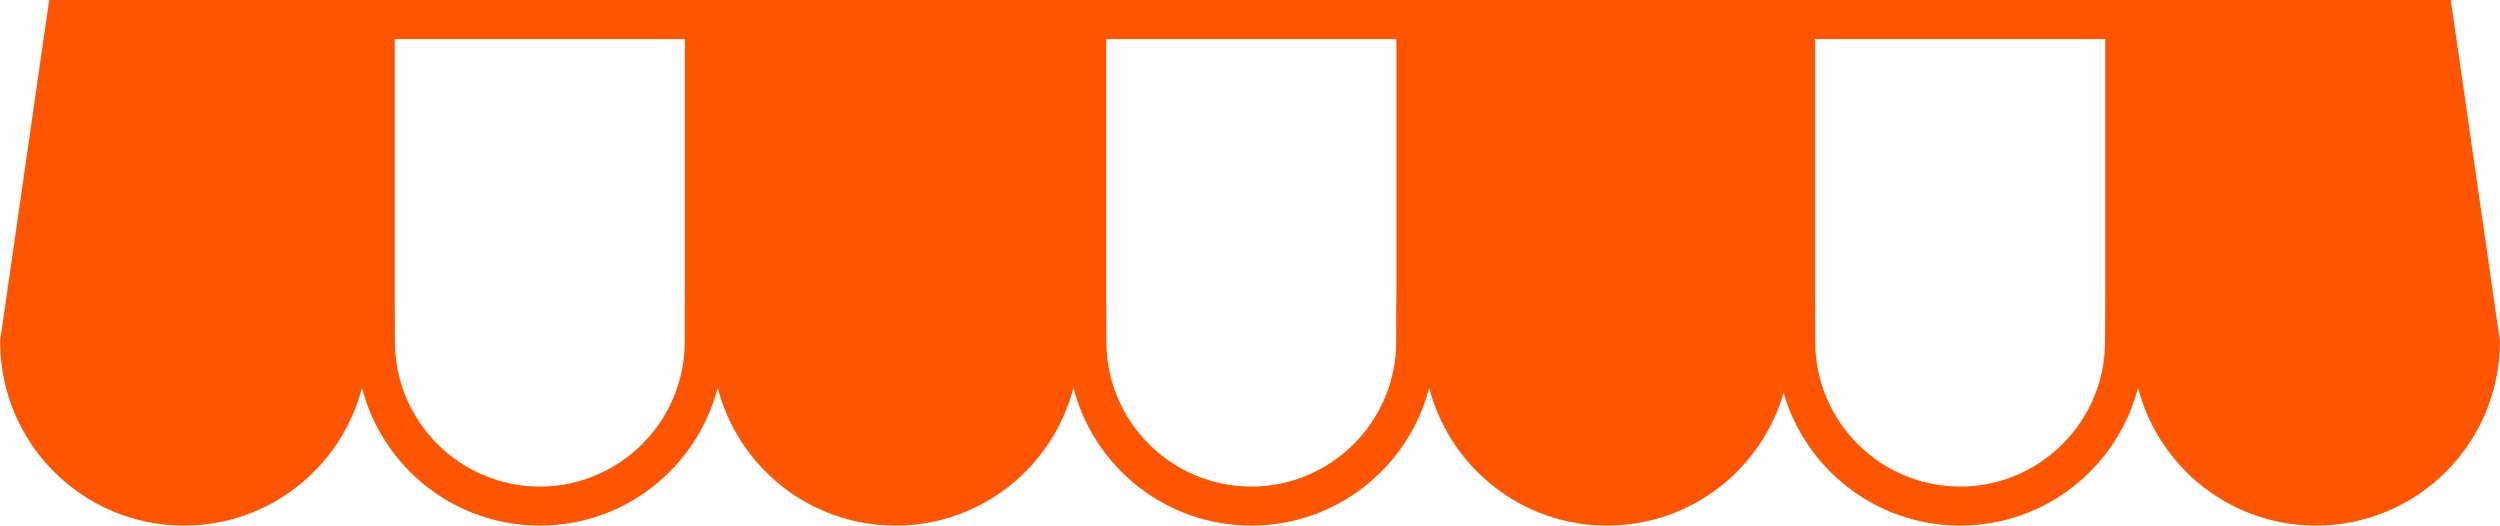 <svg version="1.1" id="图层_1" x="0px" y="0px" width="256.186px" height="53.859px" viewBox="0 0 256.186 53.859" enable-background="new 0 0 256.186 53.859" xml:space="preserve" xmlns="http://www.w3.org/2000/svg" xmlns:xlink="http://www.w3.org/1999/xlink" xmlns:xml="http://www.w3.org/XML/1998/namespace">
  <path fill="#FF5500" d="M251.145,0h-31.411h-1.278h-34.909H182h-34.907h-1.278h-35.177h-1.277H74.186h-1.278H37.73h-1.278H5.041
	L0,35.014h0.017c0,10.41,8.438,18.846,18.845,18.846c8.778,0,16.131-6.003,18.231-14.122c2.099,8.119,9.451,14.122,18.227,14.122
	c8.772,0,16.125-6.003,18.227-14.122c2.099,8.119,9.45,14.122,18.225,14.122c8.776,0,16.129-6.003,18.229-14.121
	c2.1,8.118,9.453,14.121,18.229,14.121c8.773,0,16.128-6.006,18.226-14.127c2.098,8.121,9.453,14.127,18.227,14.127
	c8.589,0,15.818-5.747,18.092-13.602c2.276,7.854,9.509,13.602,18.094,13.602c8.776,0,16.128-6.003,18.227-14.122
	c2.101,8.119,9.453,14.122,18.231,14.122c10.407,0,18.845-8.436,18.845-18.846h0.017L251.145,0z M70.186,31.014H70.17l-0.001,3.998
	c-0.003,8.188-6.665,14.848-14.85,14.848c-8.187,0-14.848-6.66-14.848-14.846l-0.02-4V4h29.733V31.014z M143.093,31.014h-0.019v4
	c0,8.186-6.66,14.846-14.846,14.846c-8.188,0-14.85-6.66-14.85-14.846l-0.019-4V4h29.732V31.014z M215.733,31.014l-0.02,4
	c0,8.186-6.661,14.846-14.848,14.846c-8.185,0-14.847-6.66-14.85-14.848l-0.001-3.998H186V4h29.733V31.014z" class="color c1"/>
</svg>